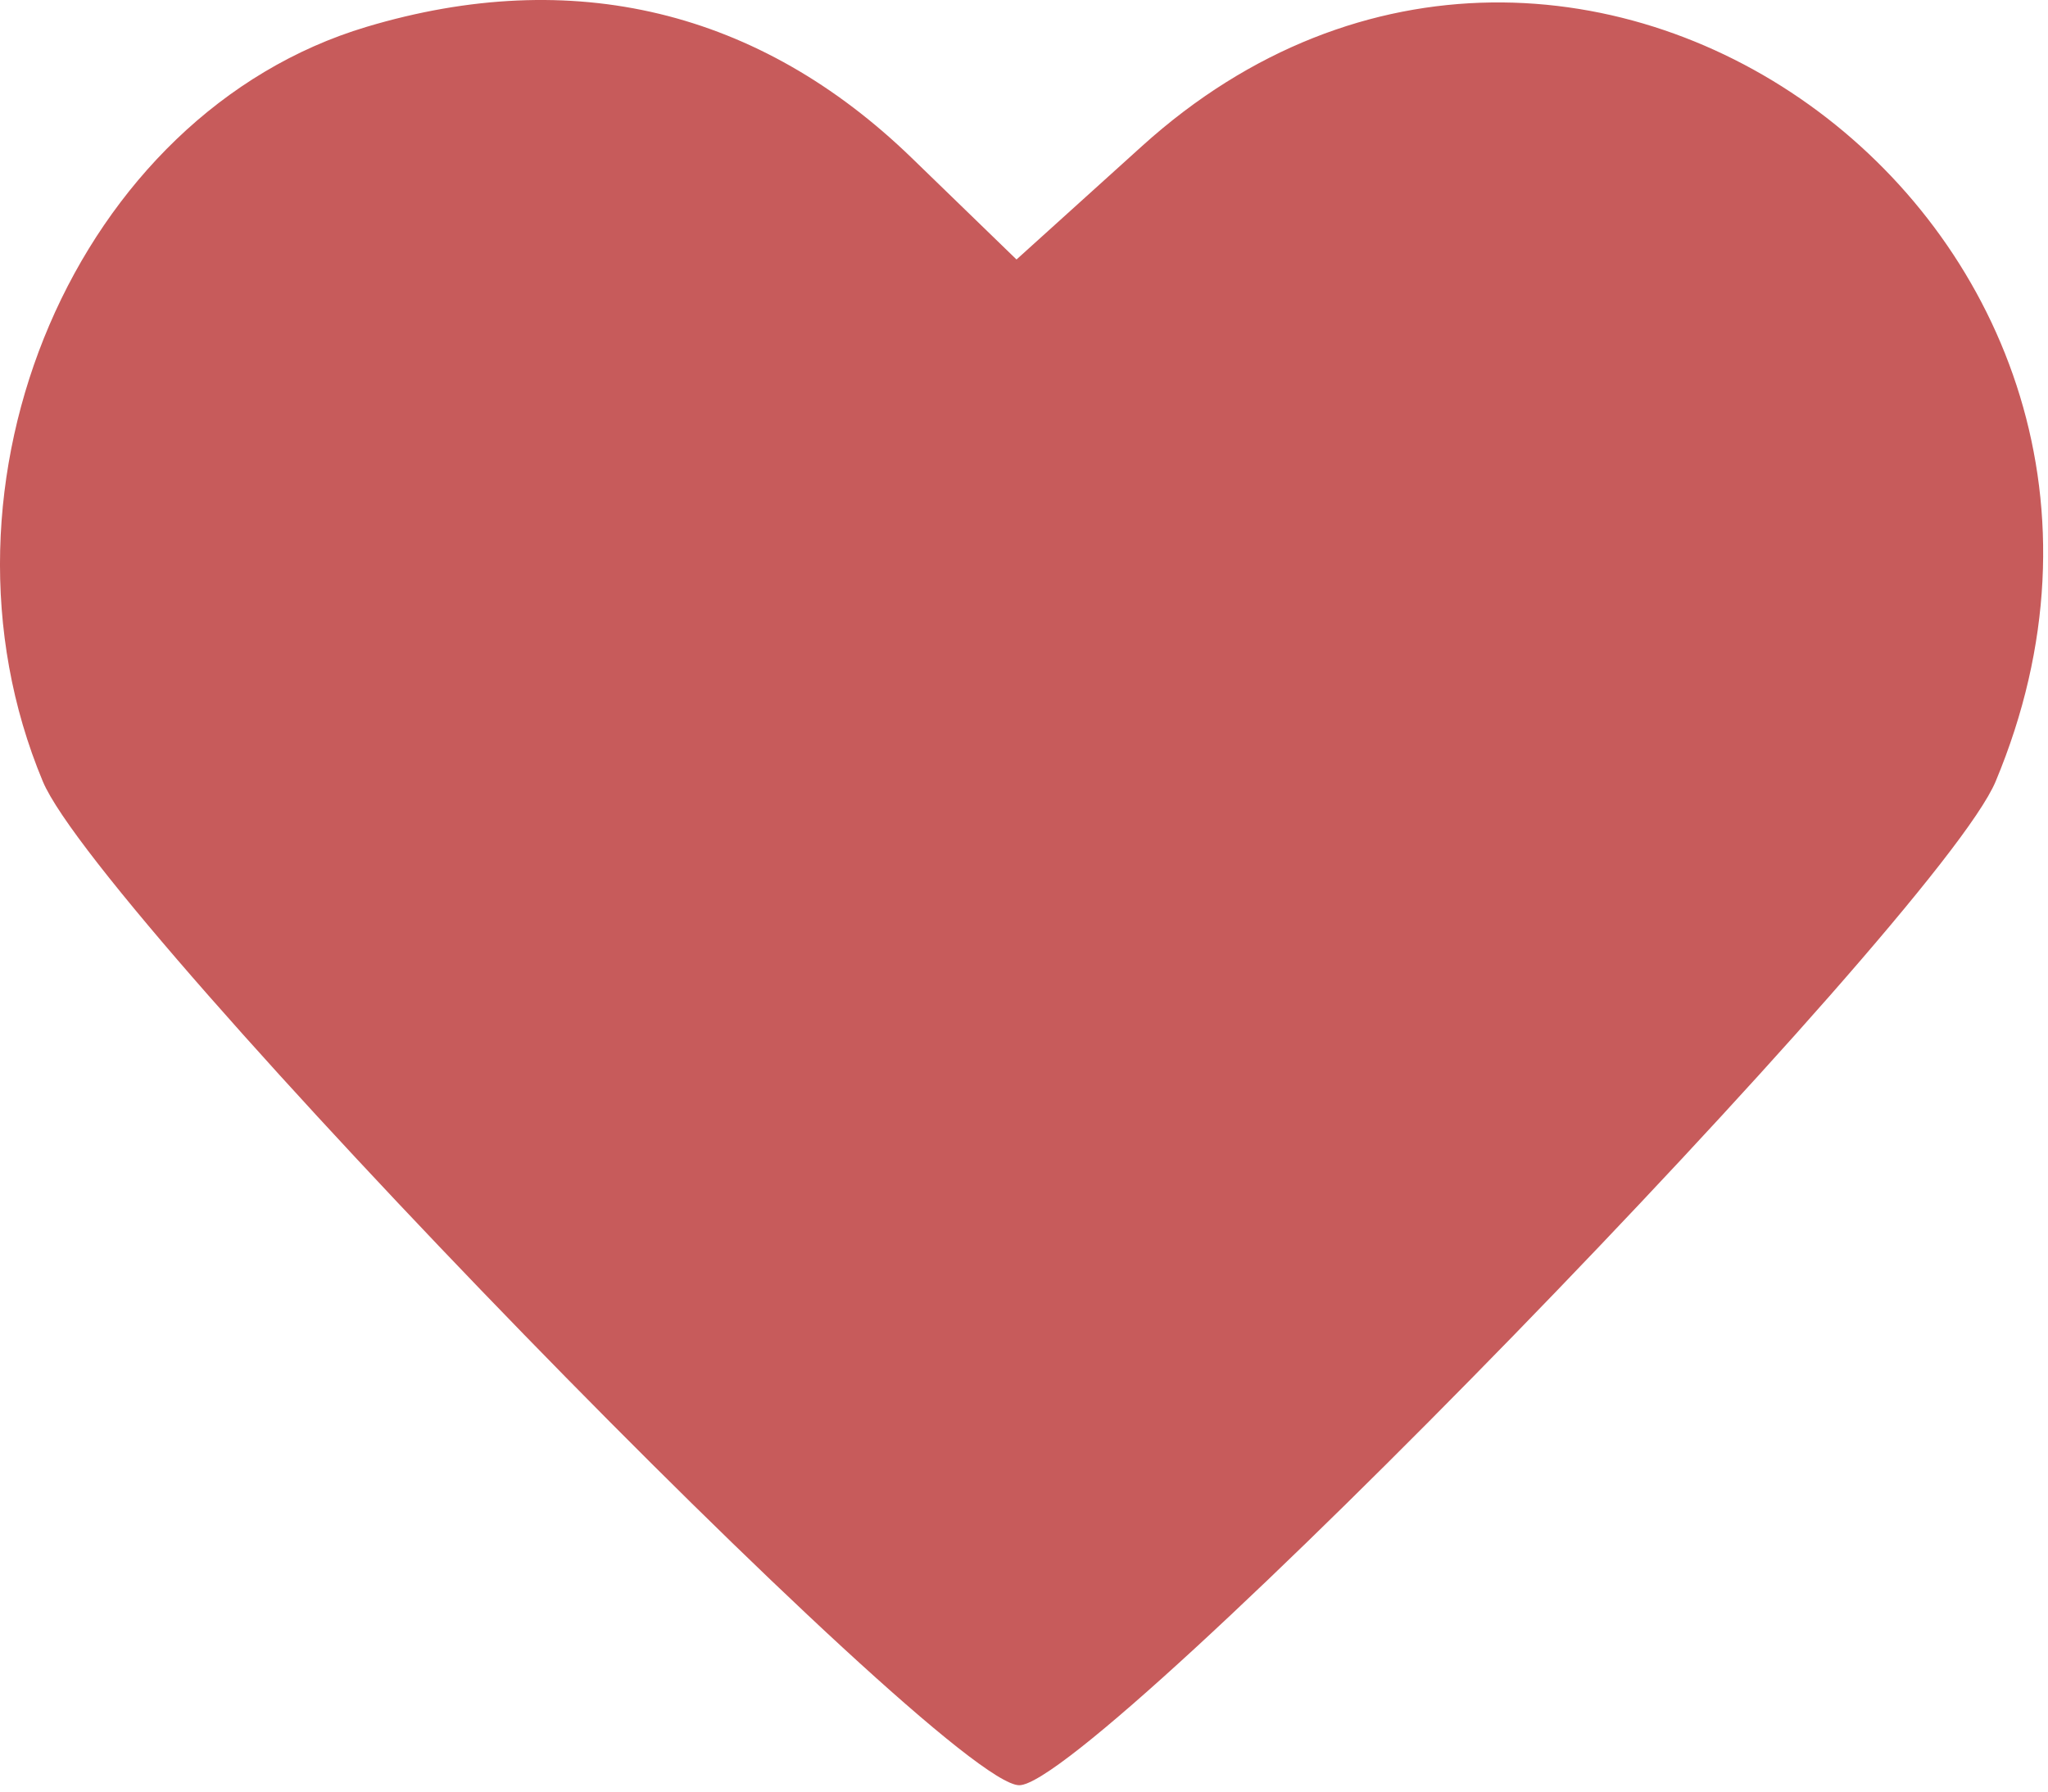 <svg width="64" height="56" viewBox="0 0 64 56" fill="none" xmlns="http://www.w3.org/2000/svg">
<g clip-path="url(#clip0_13_6)">
<path fill-rule="evenodd" clip-rule="evenodd" d="M11.455 0.839C2.406 3.548 -2.553 15.111 1.339 24.427C3.122 28.695 29.484 55.801 31.851 55.801C34.218 55.801 60.58 28.695 62.363 24.427C69.508 7.327 49.296 -7.727 35.692 4.563L31.766 8.111L28.494 4.939C23.722 0.314 17.896 -1.088 11.455 0.839Z" fill="#C75B5B"/>
</g>
<defs>
<clipPath id="clip0_13_6">
<rect width="64" height="56" fill="white"/>
</clipPath>
</defs>
</svg>
